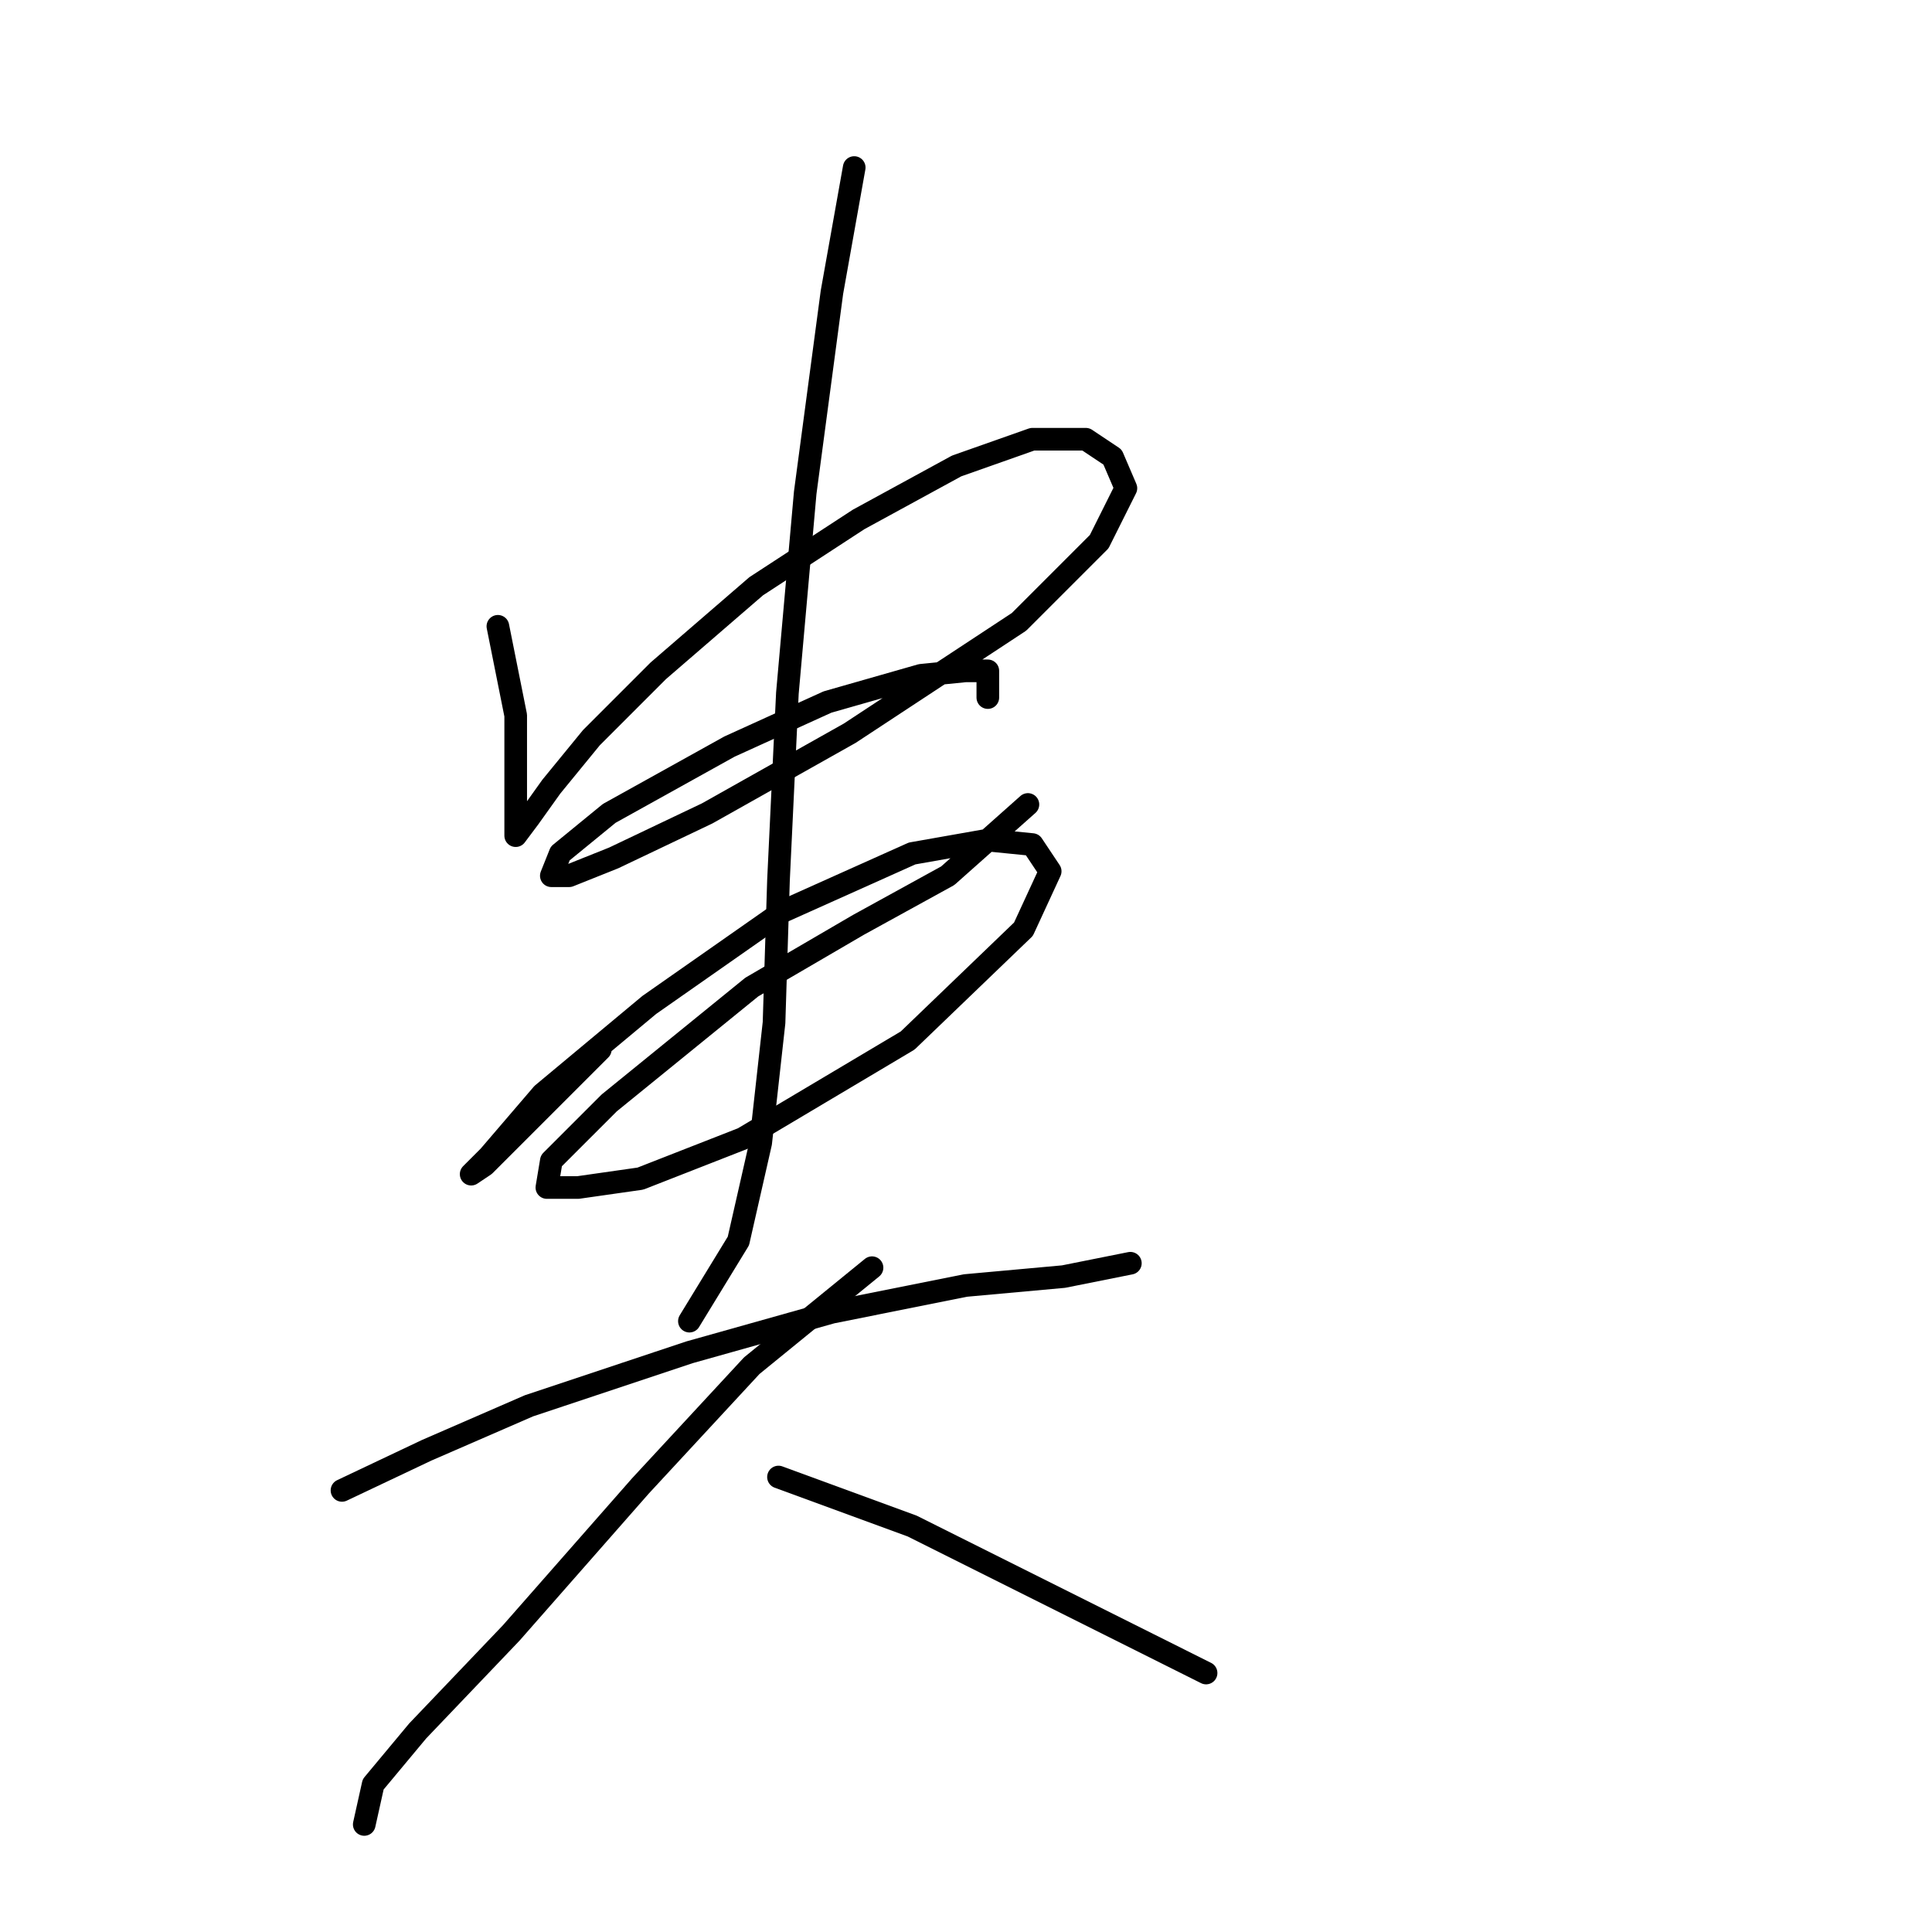 <?xml version="1.0" standalone="no"?>
    <svg width="256" height="256" xmlns="http://www.w3.org/2000/svg" version="1.1">
    <polyline stroke="black" stroke-width="3" stroke-linecap="round" fill="transparent" stroke-linejoin="round" points="65.972 82.989 68.333 94.793 68.333 101.285 68.333 106.597 68.333 109.547 68.333 110.728 70.103 108.367 73.054 104.236 78.366 97.744 87.219 88.891 100.203 77.677 113.777 68.825 126.761 61.742 136.794 58.201 143.876 58.201 147.417 60.562 149.188 64.693 145.647 71.776 135.024 82.399 112.596 97.154 93.711 107.777 81.317 113.679 75.415 116.039 73.054 116.039 74.234 113.089 80.727 107.777 96.662 98.924 109.646 93.022 122.039 89.481 127.941 88.891 130.892 88.891 130.892 92.432 130.892 92.432 " />
        <polyline stroke="black" stroke-width="3" stroke-linecap="round" fill="transparent" stroke-linejoin="round" points="79.546 139.057 67.742 150.86 64.201 154.401 62.431 155.582 64.792 153.221 71.874 144.959 86.038 133.155 103.744 120.761 120.859 113.089 130.892 111.318 136.794 111.908 139.155 115.449 135.614 123.122 120.269 137.876 98.432 150.86 84.858 156.172 76.595 157.352 72.464 157.352 73.054 153.811 80.727 146.139 99.612 130.794 113.777 122.531 125.581 116.039 136.204 106.597 136.204 106.597 " />
        <polyline stroke="black" stroke-width="3" stroke-linecap="round" fill="transparent" stroke-linejoin="round" points="113.187 22.2 110.236 38.725 106.695 65.284 104.334 91.842 103.154 116.63 102.563 135.516 100.793 151.451 97.842 164.435 91.35 175.058 91.35 175.058 " />
        <polyline stroke="black" stroke-width="3" stroke-linecap="round" fill="transparent" stroke-linejoin="round" points="45.315 197.485 56.529 192.173 70.103 186.271 91.35 179.189 110.236 173.878 127.941 170.336 140.925 169.156 149.778 167.386 149.778 167.386 " />
        <polyline stroke="black" stroke-width="3" stroke-linecap="round" fill="transparent" stroke-linejoin="round" points="115.547 167.976 99.612 180.96 84.858 196.895 67.742 216.371 55.349 229.355 49.447 236.437 48.266 241.749 48.266 241.749 " />
        <polyline stroke="black" stroke-width="3" stroke-linecap="round" fill="transparent" stroke-linejoin="round" points="103.154 195.714 120.859 202.206 132.663 208.108 146.827 215.19 159.811 221.683 159.811 221.683 " />
        </svg>